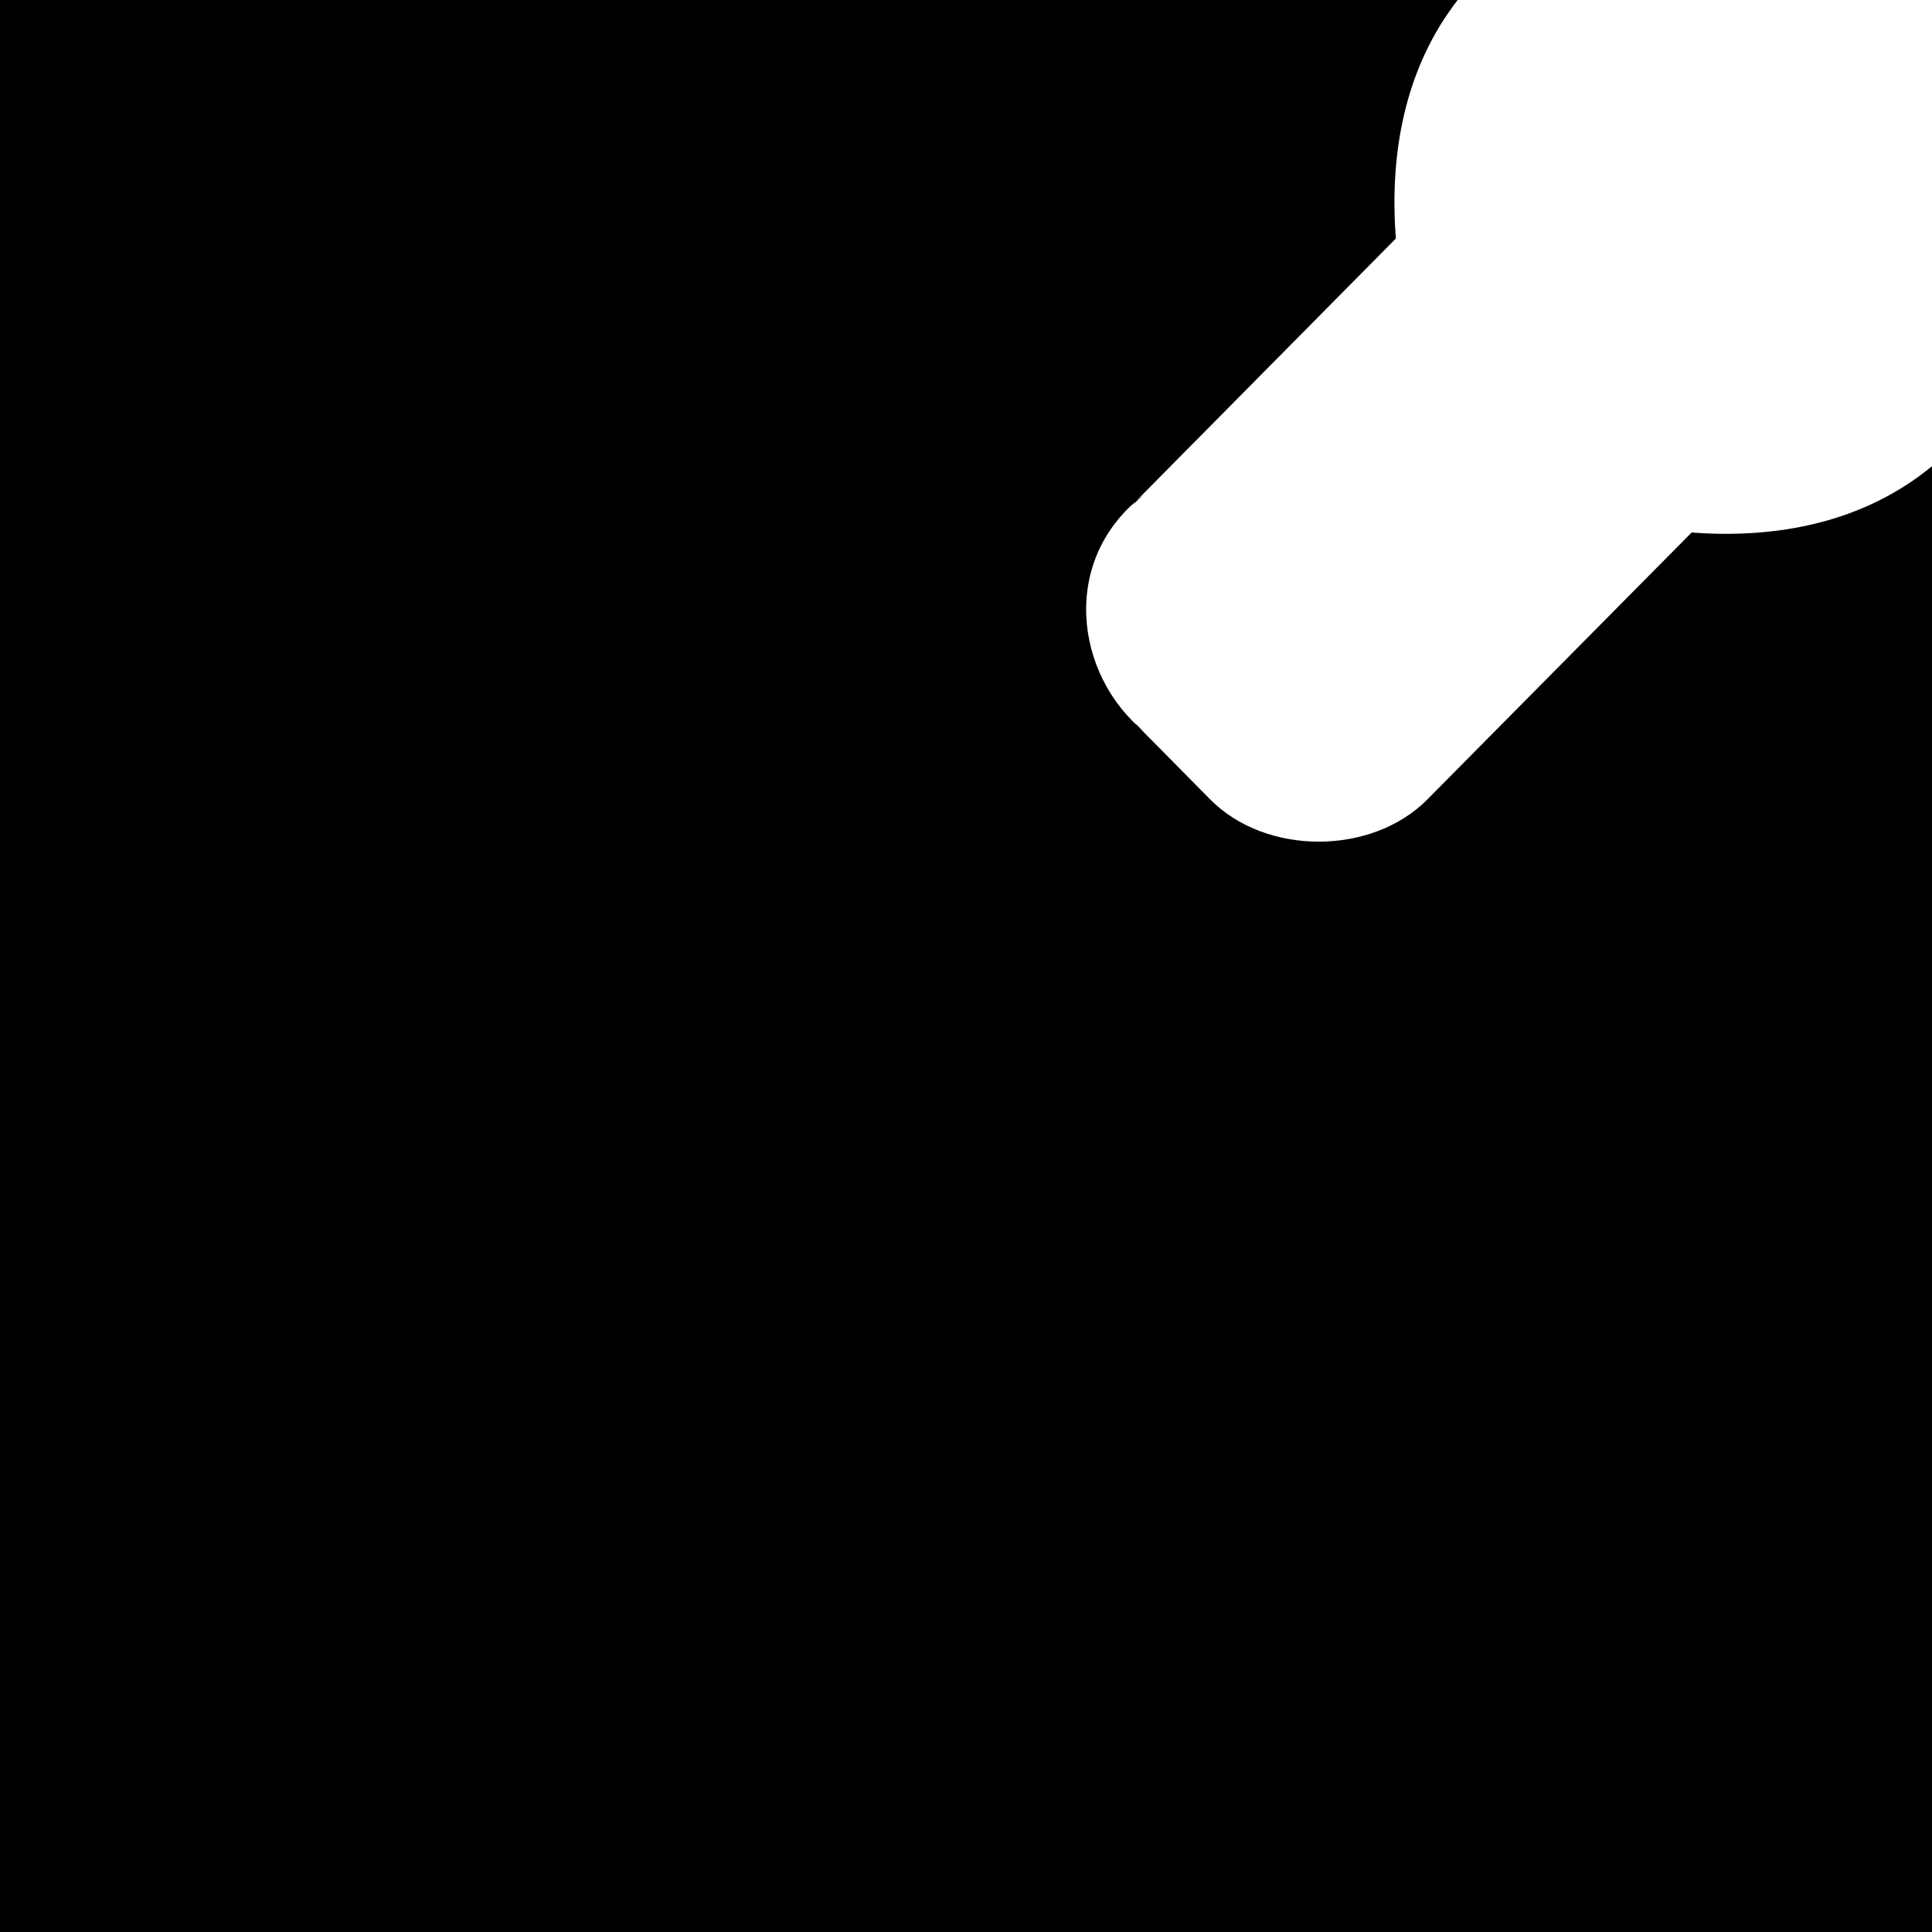 <svg id="svg6" height="24" version="1.1" viewBox="0 0 24 24" width="24" xmlns="http://www.w3.org/2000/svg"><path id="rect824" d="m0 0v24h24v-18.209c-.85.701-1.925.904-2.986.824l-3.283 3.316c-.692.699-2.006.699-2.697 0l-.938-.949.123.111c-.869-.703-1.062-2.149-.004-2.951l-.16.141 3.285-3.32c-.081-1.047.107-2.111.768-2.963h-18.107z" fill="#000000" fill-opacity="1" opacity="1"/></svg>